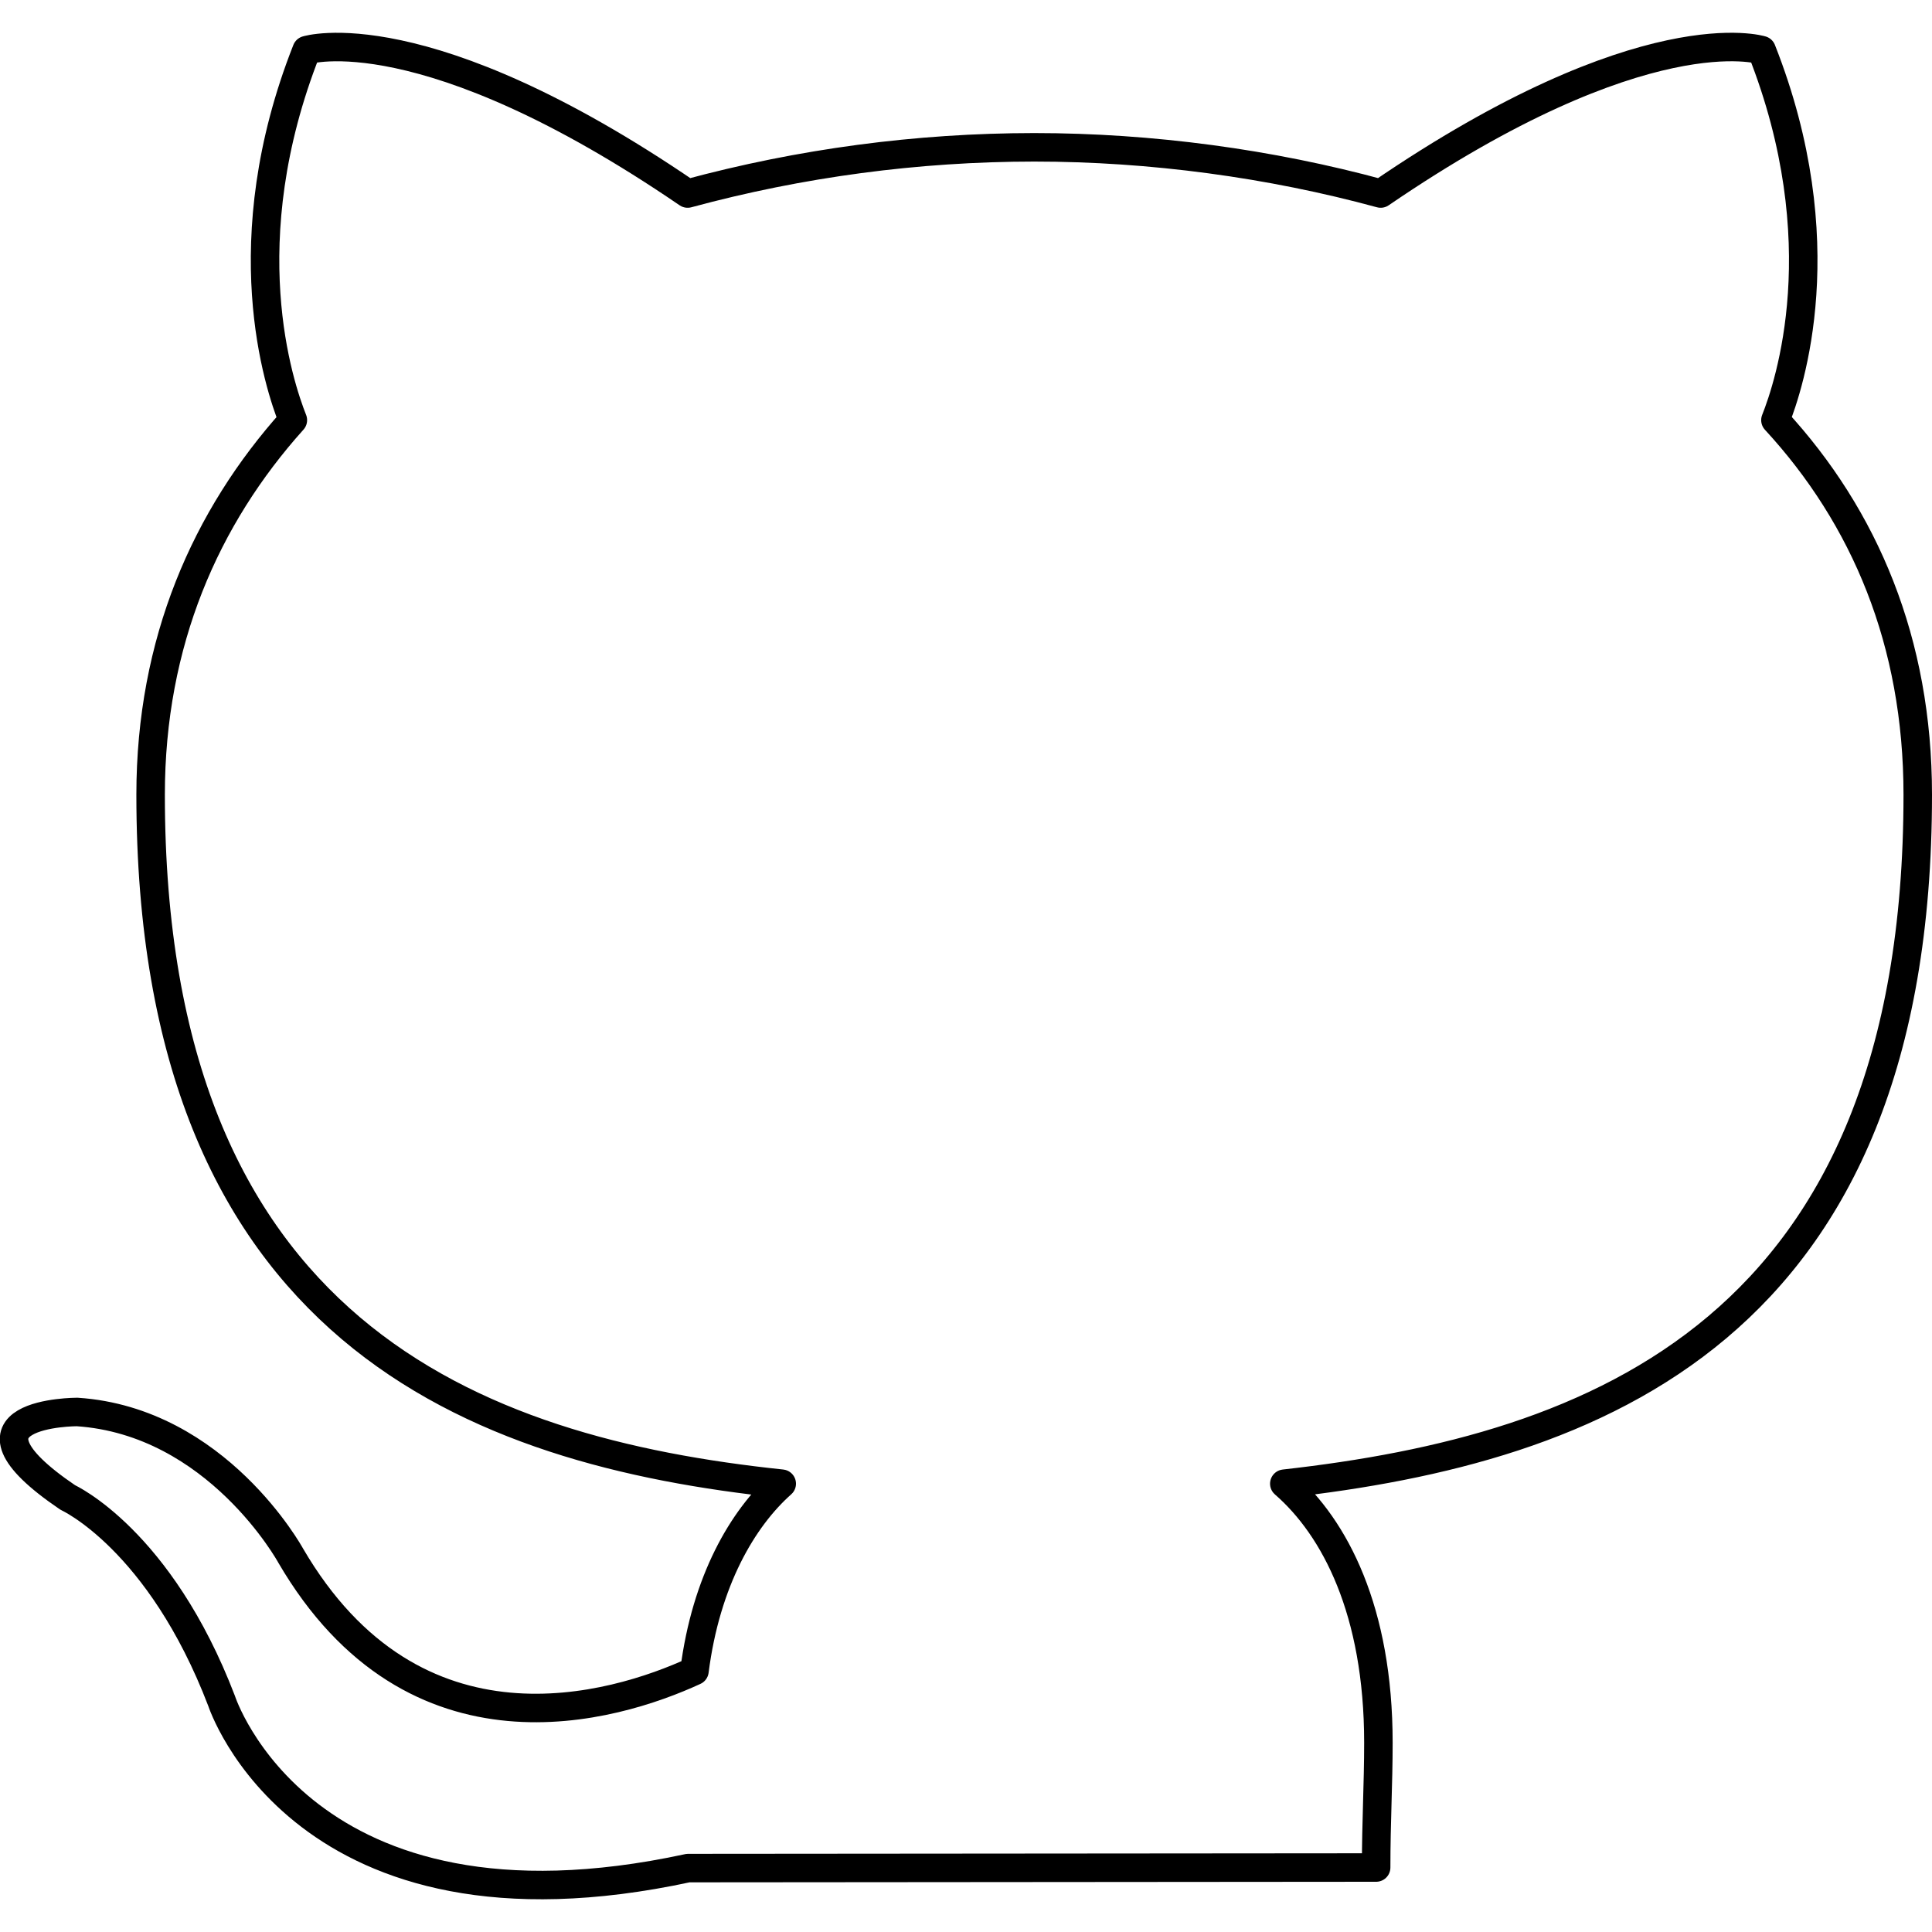 <?xml version="1.0" encoding="UTF-8" standalone="no"?>
<!-- Created with Inkscape (http://www.inkscape.org/) -->

<svg
   width="24"
   height="24"
   viewBox="0 0 24 24"
   version="1.1"
   id="svg1"
   xml:space="preserve"
   inkscape:version="1.4 (86a8ad7, 2024-10-11)"
   sodipodi:docname="github.svg"
   xmlns:inkscape="http://www.inkscape.org/namespaces/inkscape"
   xmlns:sodipodi="http://sodipodi.sourceforge.net/DTD/sodipodi-0.dtd"
   xmlns="http://www.w3.org/2000/svg"
   xmlns:svg="http://www.w3.org/2000/svg"><sodipodi:namedview
     id="namedview1"
     pagecolor="#ffffff"
     bordercolor="#999999"
     borderopacity="1"
     inkscape:showpageshadow="2"
     inkscape:pageopacity="0"
     inkscape:pagecheckerboard="0"
     inkscape:deskcolor="#d1d1d1"
     inkscape:document-units="mm"
     inkscape:zoom="32"
     inkscape:cx="8.0625"
     inkscape:cy="12.546875"
     inkscape:window-width="2560"
     inkscape:window-height="1369"
     inkscape:window-x="2552"
     inkscape:window-y="-8"
     inkscape:window-maximized="1"
     inkscape:current-layer="layer1" /><defs
     id="defs1" /><g
     inkscape:label="Layer 1"
     inkscape:groupmode="layer"
     id="layer1"><path
       d="m 17.095,23.199 c 0,-0.574 0.028,-1.032 0.028,-1.551 0,-1.637 -0.541,-2.671 -1.169,-3.217 3.849,-0.431 7.869,-1.896 7.869,-8.559 0,-1.896 -0.656,-3.447 -1.768,-4.653 0.171,-0.431 0.77,-2.212 -0.171,-4.596 0,0 -1.454,-0.46 -4.733,1.781 C 15.783,2.031 14.301,1.83 12.847,1.83 11.393,1.831 9.945,2.024 8.542,2.404 5.263,0.164 3.809,0.623 3.809,0.623 2.868,3.007 3.467,4.788 3.638,5.219 2.555,6.425 1.871,7.976 1.871,9.872 c 0,6.664 4.02,8.157 7.84,8.559 -0.485,0.431 -0.941,1.206 -1.084,2.326 -0.998,0.46 -3.478,1.206 -5.018,-1.436 0,0 -0.913,-1.666 -2.652,-1.781 0,0 -1.682,0 -0.114,1.063 0,0 1.141,0.517 1.91,2.527 0,0 1.005,3.11 5.795,2.076 z"
       id="path1-8"
       sodipodi:nodetypes="cccccccscccccccscsc"
       style="fill:none;stroke:#000000;stroke-width:0.354;stroke-linecap:round;stroke-linejoin:round;stroke-dasharray:none;stroke-opacity:1" /></g></svg>

